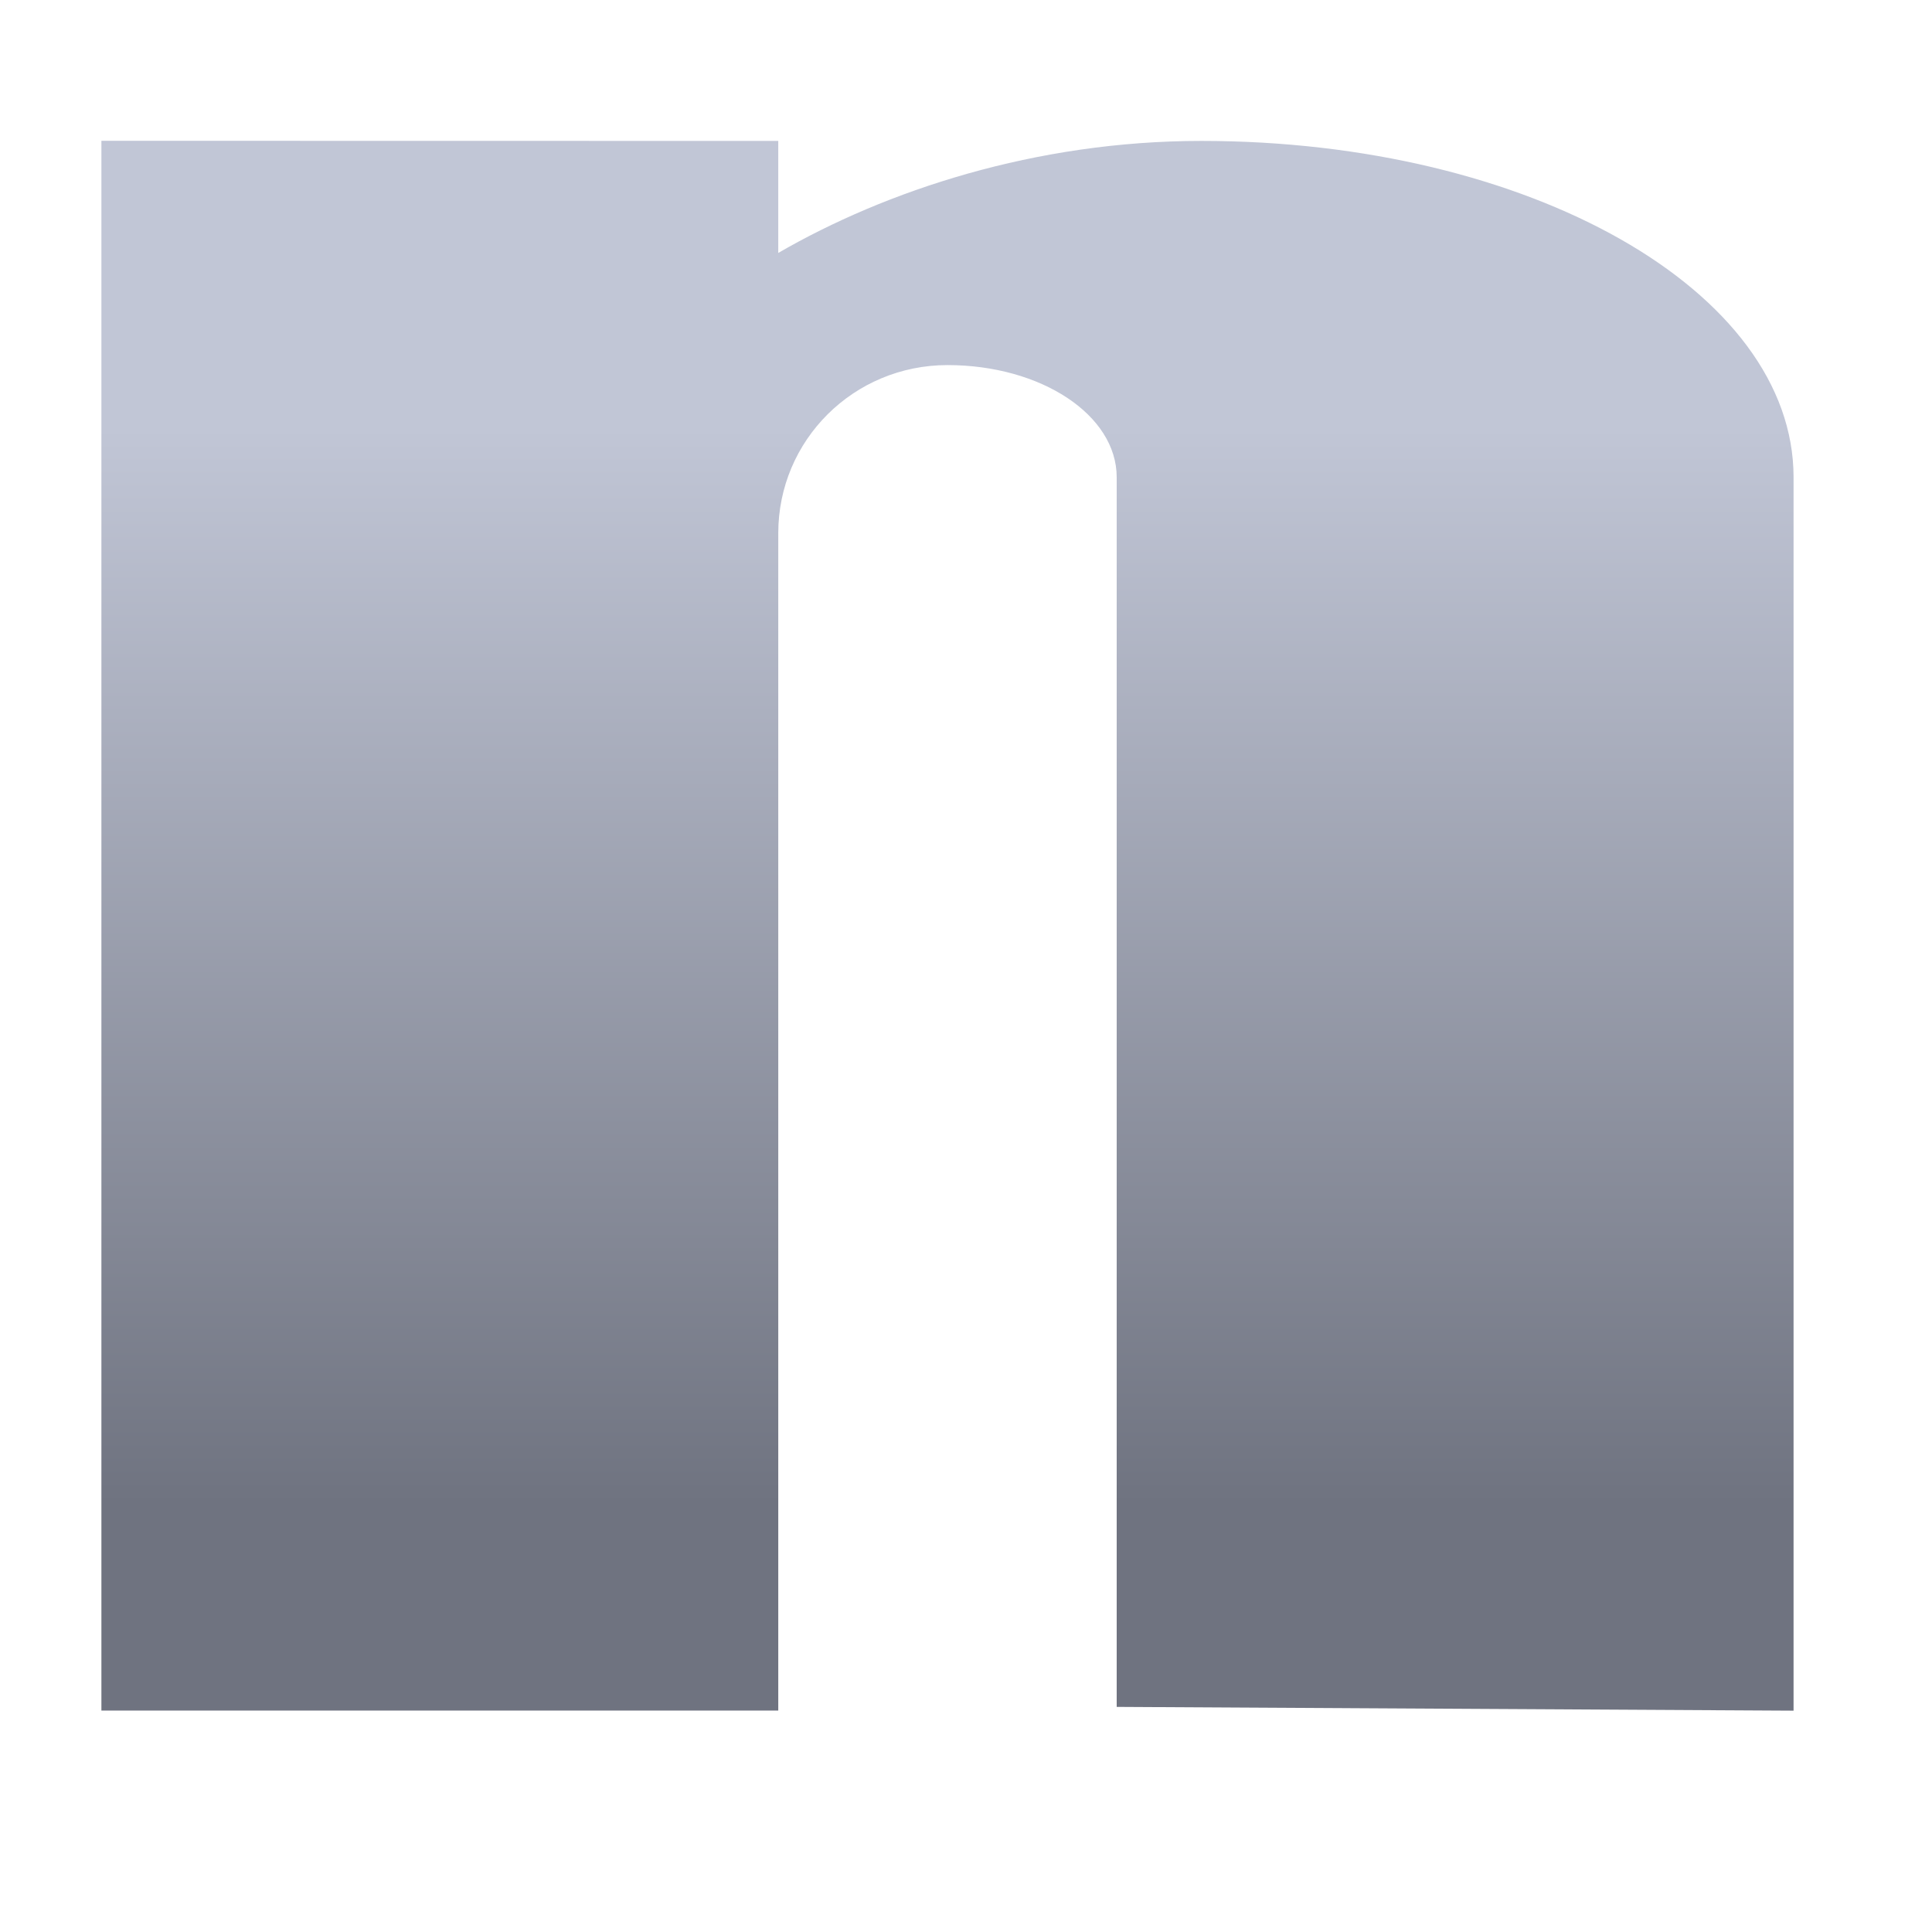 <svg xmlns="http://www.w3.org/2000/svg" xmlns:xlink="http://www.w3.org/1999/xlink" width="64" height="64" viewBox="0 0 64 64" version="1.1"><defs><linearGradient id="linear0" gradientUnits="userSpaceOnUse" x1="0" y1="0" x2="0" y2="1" gradientTransform="matrix(56,0,0,35.898,4,14.051)"><stop offset="0" style="stop-color:#c1c6d6;stop-opacity:1;"/><stop offset="1" style="stop-color:#6f7380;stop-opacity:1;"/></linearGradient></defs><g id="surface1"><path style=" stroke:none;fill-rule:nonzero;fill:url(#linear0);" d="M 3.359 4.664 L 3.359 56.664 L 25.781 56.664 L 25.781 17.664 C 25.781 14.578 28.281 12.094 31.387 12.094 C 34.492 12.094 36.992 13.75 36.992 15.809 L 36.992 56.543 L 59.414 56.668 L 59.414 15.809 C 59.414 9.637 50.664 4.668 39.797 4.668 C 34.293 4.668 29.336 6.32 25.781 8.379 L 25.781 4.668 Z M 3.359 4.664 "/></g></svg>
